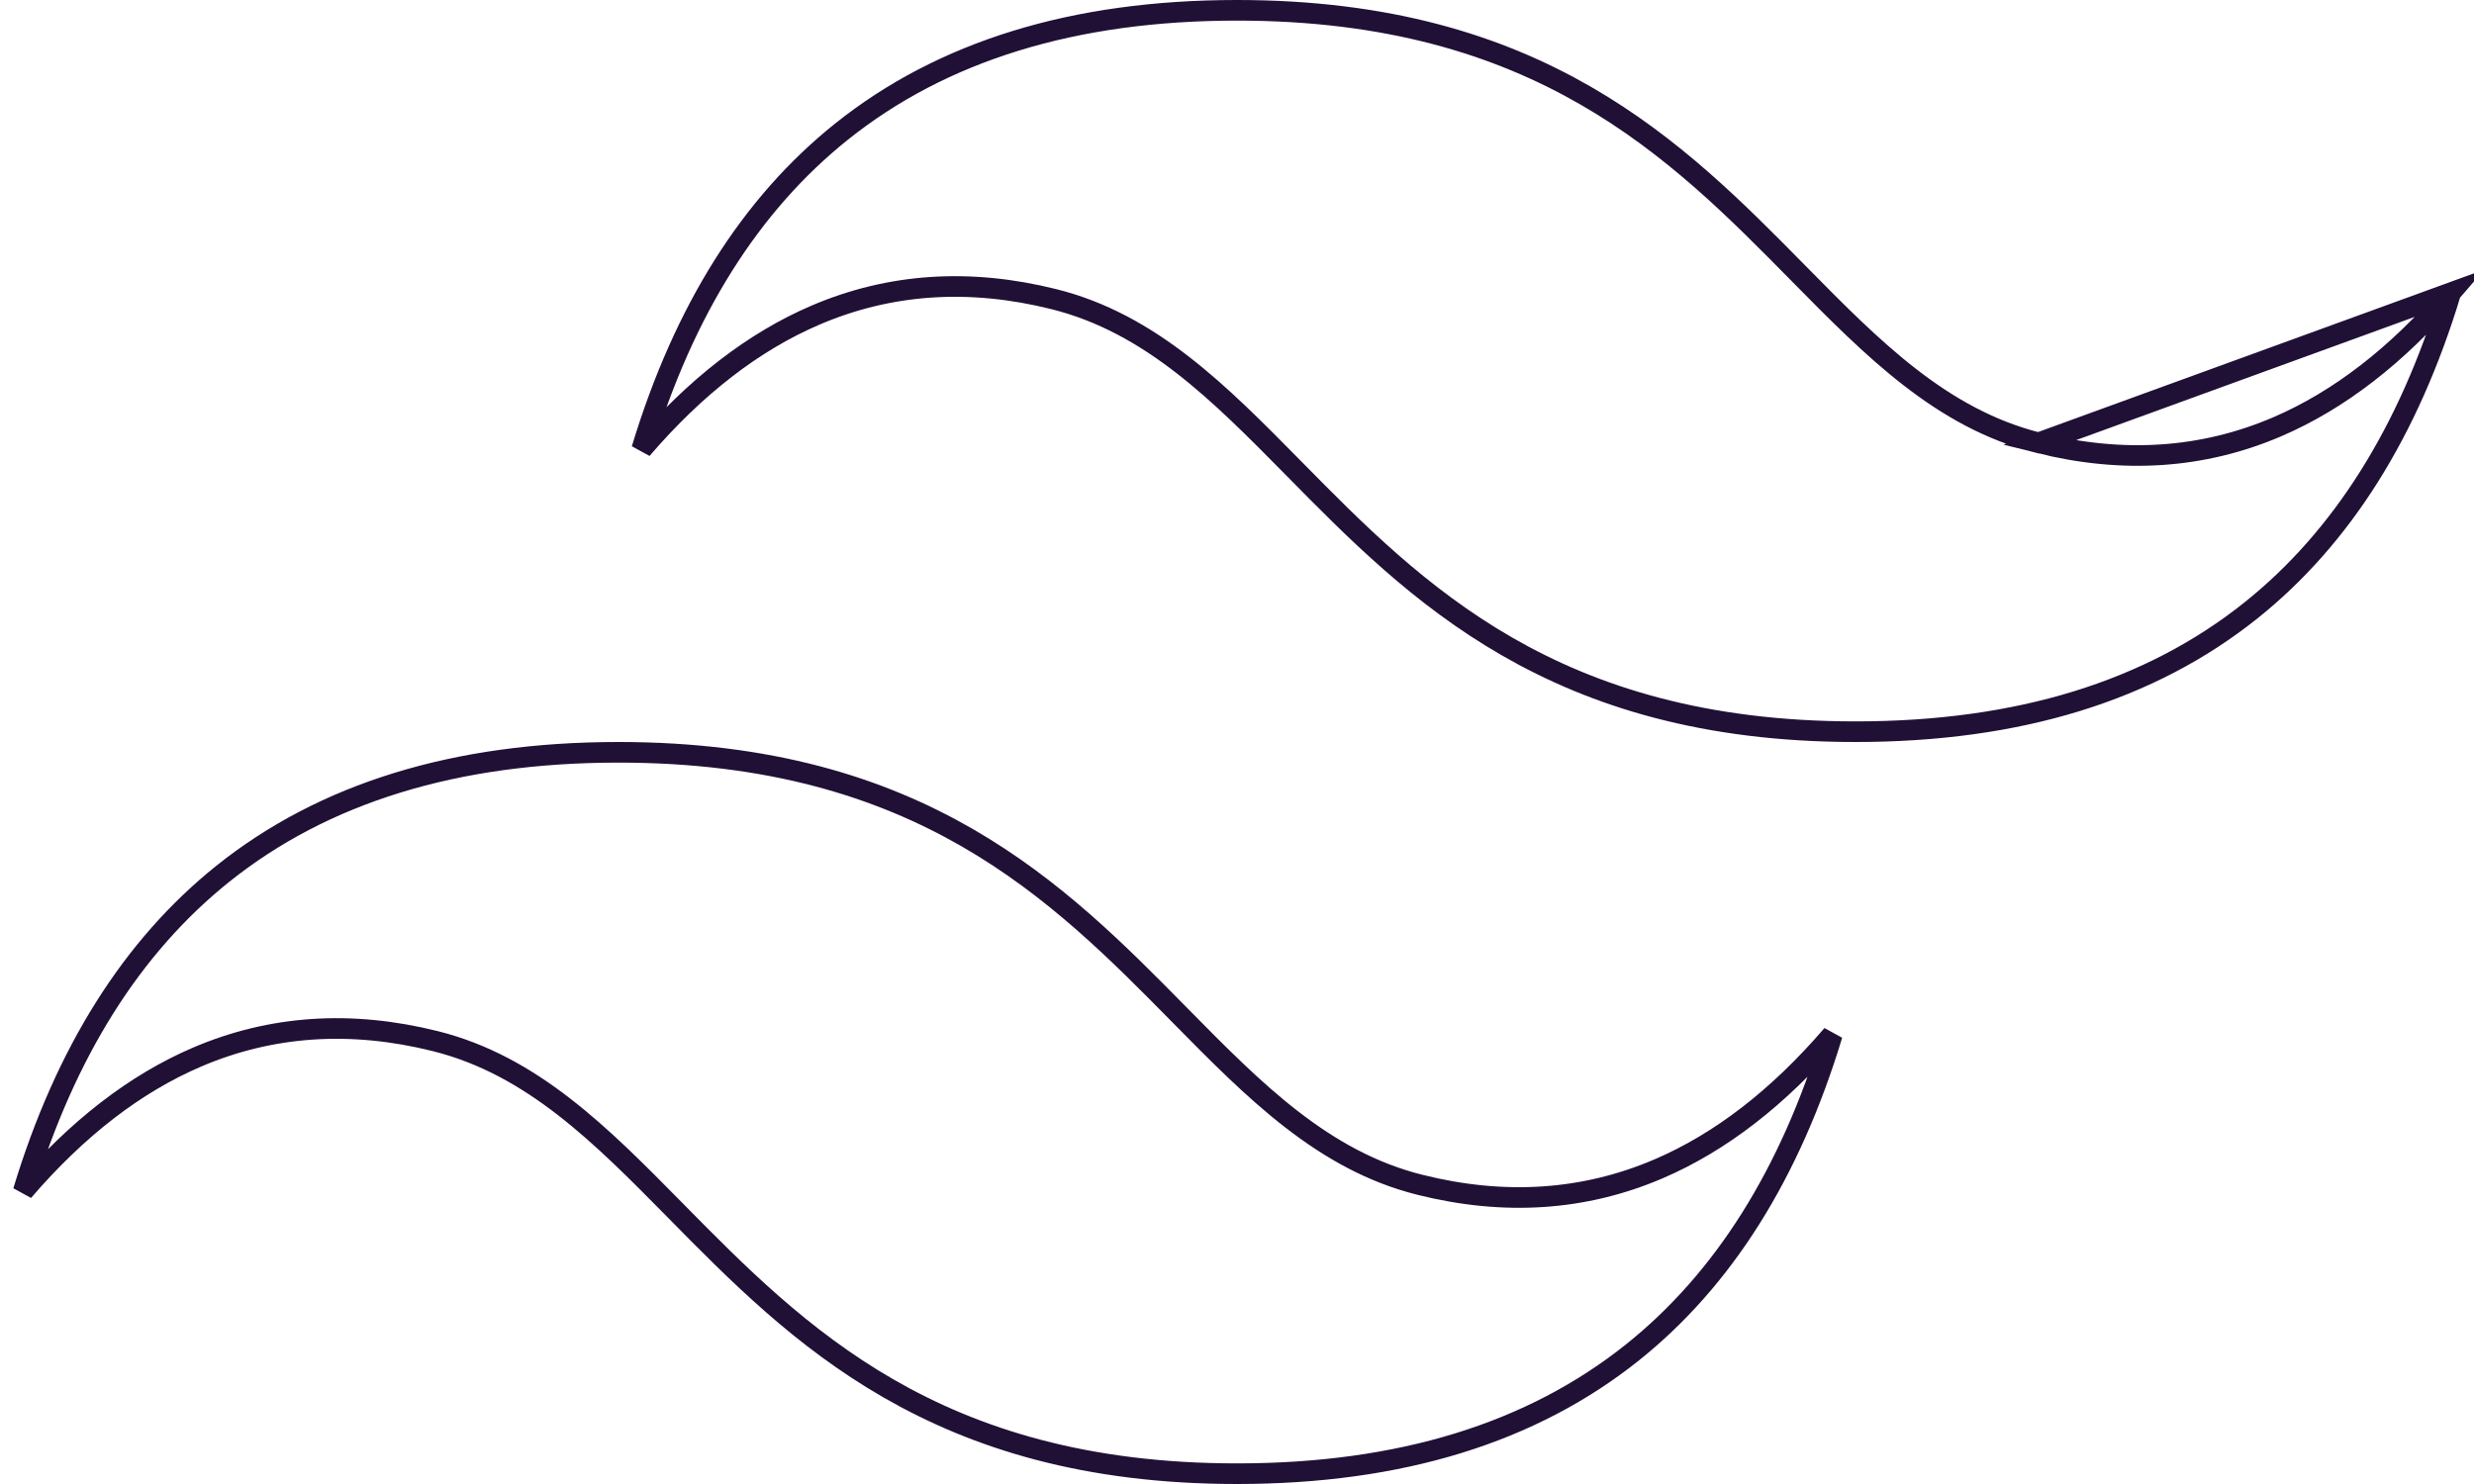 <svg width="120" height="72" viewBox="0 0 120 72" fill="none" xmlns="http://www.w3.org/2000/svg">
<path d="M118.874 14.204C116.826 20.966 113.589 26.088 109.188 29.61C104.297 33.522 97.915 35.5 90 35.5C82.649 35.5 77.316 33.794 73.098 31.365C68.868 28.929 65.739 25.757 62.794 22.767L62.794 22.767L62.731 22.703C59.166 19.085 55.819 15.688 51.121 14.515C47.025 13.491 43.162 13.744 39.553 15.29C36.546 16.579 33.738 18.756 31.126 21.796C33.174 15.034 36.411 9.912 40.812 6.39C45.703 2.478 52.085 0.5 60 0.5C67.351 0.5 72.684 2.206 76.902 4.635C81.132 7.071 84.261 10.243 87.206 13.233L87.206 13.233L87.269 13.297C90.834 16.915 94.181 20.312 98.879 21.485L118.874 14.204ZM118.874 14.204C116.262 17.244 113.454 19.421 110.447 20.71C106.838 22.256 102.975 22.509 98.879 21.485L118.874 14.204ZM21.121 50.515L21.121 50.515C17.025 49.491 13.162 49.744 9.553 51.29C6.546 52.579 3.738 54.756 1.126 57.796C3.174 51.034 6.411 45.912 10.812 42.39C15.703 38.478 22.085 36.5 30 36.5C37.351 36.5 42.684 38.206 46.902 40.635C51.132 43.071 54.261 46.243 57.206 49.233L57.206 49.233L57.269 49.297C60.834 52.915 64.181 56.312 68.879 57.485C72.975 58.509 76.838 58.256 80.447 56.71C83.454 55.421 86.262 53.244 88.874 50.204C86.826 56.966 83.589 62.088 79.188 65.61C74.297 69.522 67.915 71.5 60 71.5C52.649 71.5 47.316 69.794 43.098 67.365C38.868 64.929 35.739 61.757 32.794 58.767L32.794 58.767L32.738 58.71C29.17 55.089 25.821 51.691 21.121 50.515Z" stroke="#201036"/>
</svg>
